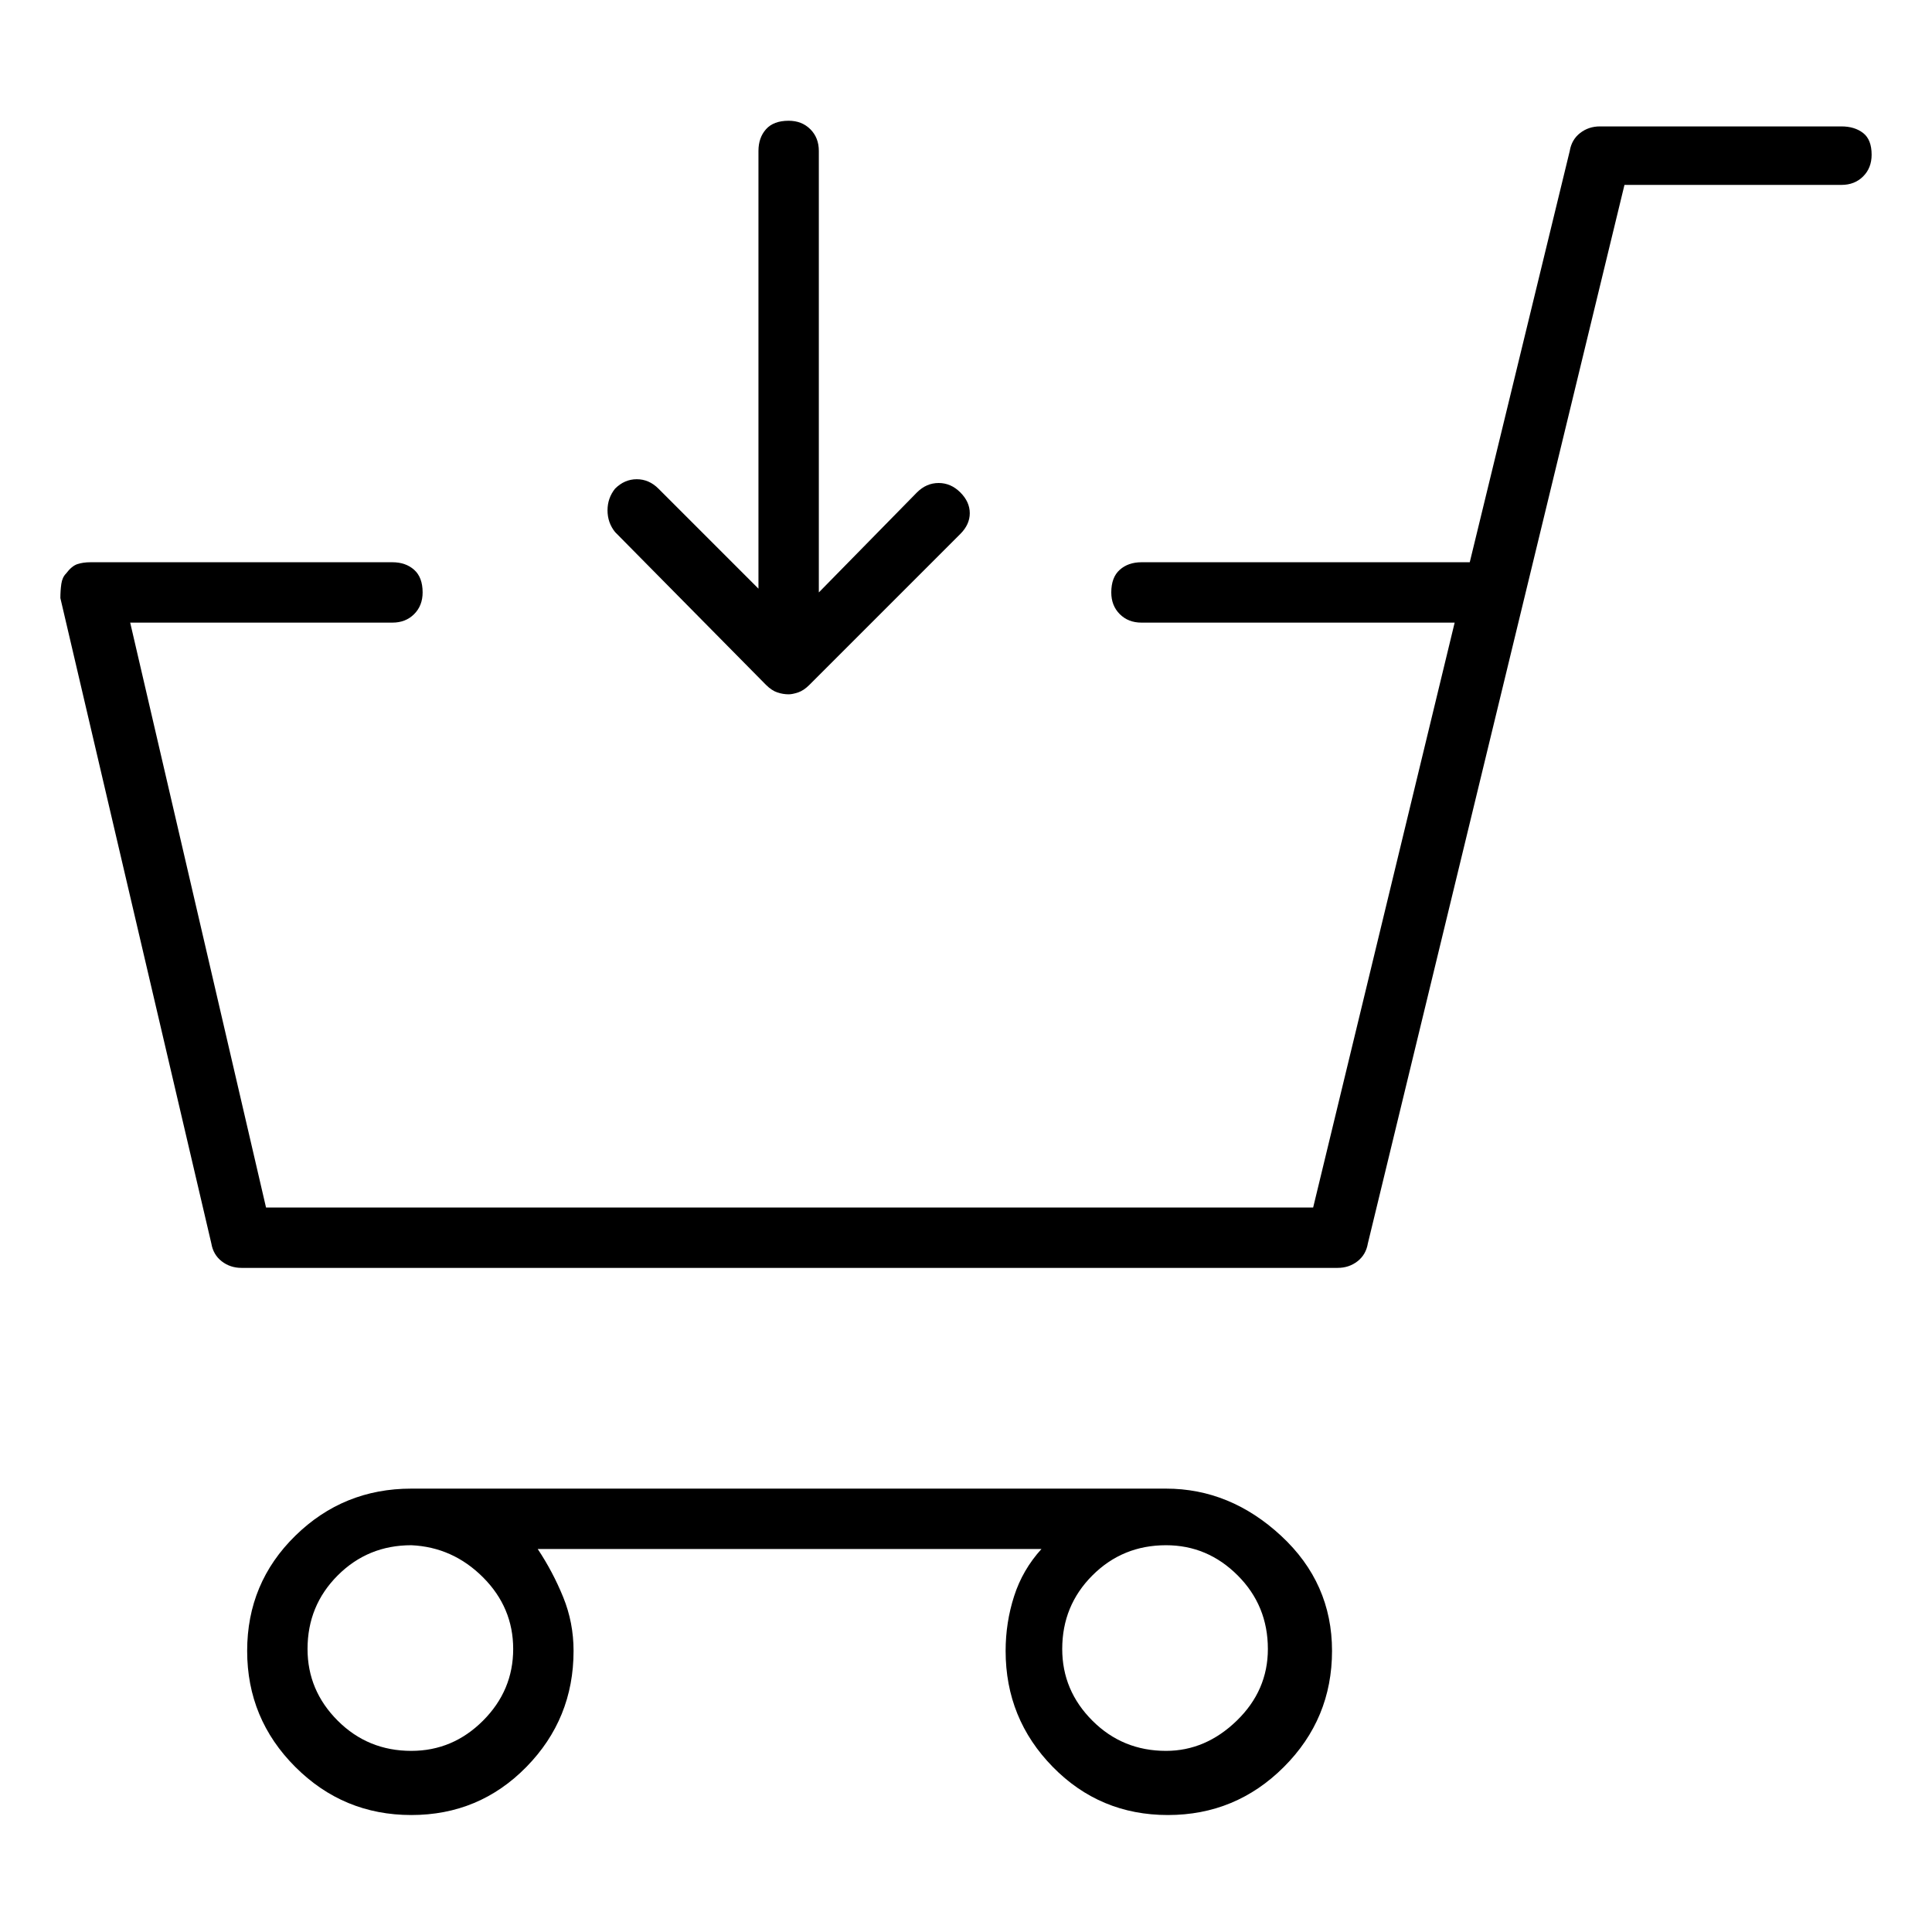<svg viewBox="0 0 1024 1024" xmlns="http://www.w3.org/2000/svg">
  <path transform="scale(1, -1) translate(0, -960)" fill="currentColor" d="M976 893h-128q-6 0 -10.5 -3.5t-5.5 -9.5l-53 -218h-174q-7 0 -11.5 -4t-4.5 -12q0 -7 4.5 -11.5t11.5 -4.5h166l-75 -310h-555l-72 310h139q7 0 11.5 4.5t4.5 11.5q0 8 -4.5 12t-11.5 4h-160q-4 0 -7 -1t-6 -5q-2 -2 -2.5 -5.5t-0.5 -7.5l80 -342q1 -6 5.5 -9.5 t10.5 -3.5h581q6 0 10.5 3.5t5.5 9.5l136 561h115q7 0 11.5 4.5t4.5 11.5q0 8 -4.5 11.5t-11.5 3.5zM618 171h-400q-36 0 -61.5 -25t-25.5 -61t25.5 -61.5t61.5 -25.5t61 25.5t25 61.5q0 15 -5.5 28.5t-13.5 25.5h267q-10 -11 -14.5 -25t-4.5 -29q0 -36 25 -61.5t61 -25.5 t61.5 25.5t25.5 61.5t-27 61t-61 25v0zM272 86q0 -22 -16 -38t-38 -16q-23 0 -39 16t-16 38q0 23 16 39t39 16q22 -1 38 -17t16 -38zM618 32q-23 0 -39 16t-16 38q0 23 16 39t39 16q22 0 38 -16t16 -39q0 -22 -16.5 -38t-37.5 -16zM406 597q3 -3 6 -4t6 -1q2 0 5 1t6 4 l80 80q5 5 5 11t-5 11t-11.5 5t-11.5 -5l-52 -53v234q0 7 -4.5 11.5t-11.5 4.5q-8 0 -12 -4.5t-4 -11.5v-232l-53 53q-5 5 -11.5 5t-11.5 -5q-4 -5 -4 -11.5t4 -11.5l80 -81v0z" />
</svg>